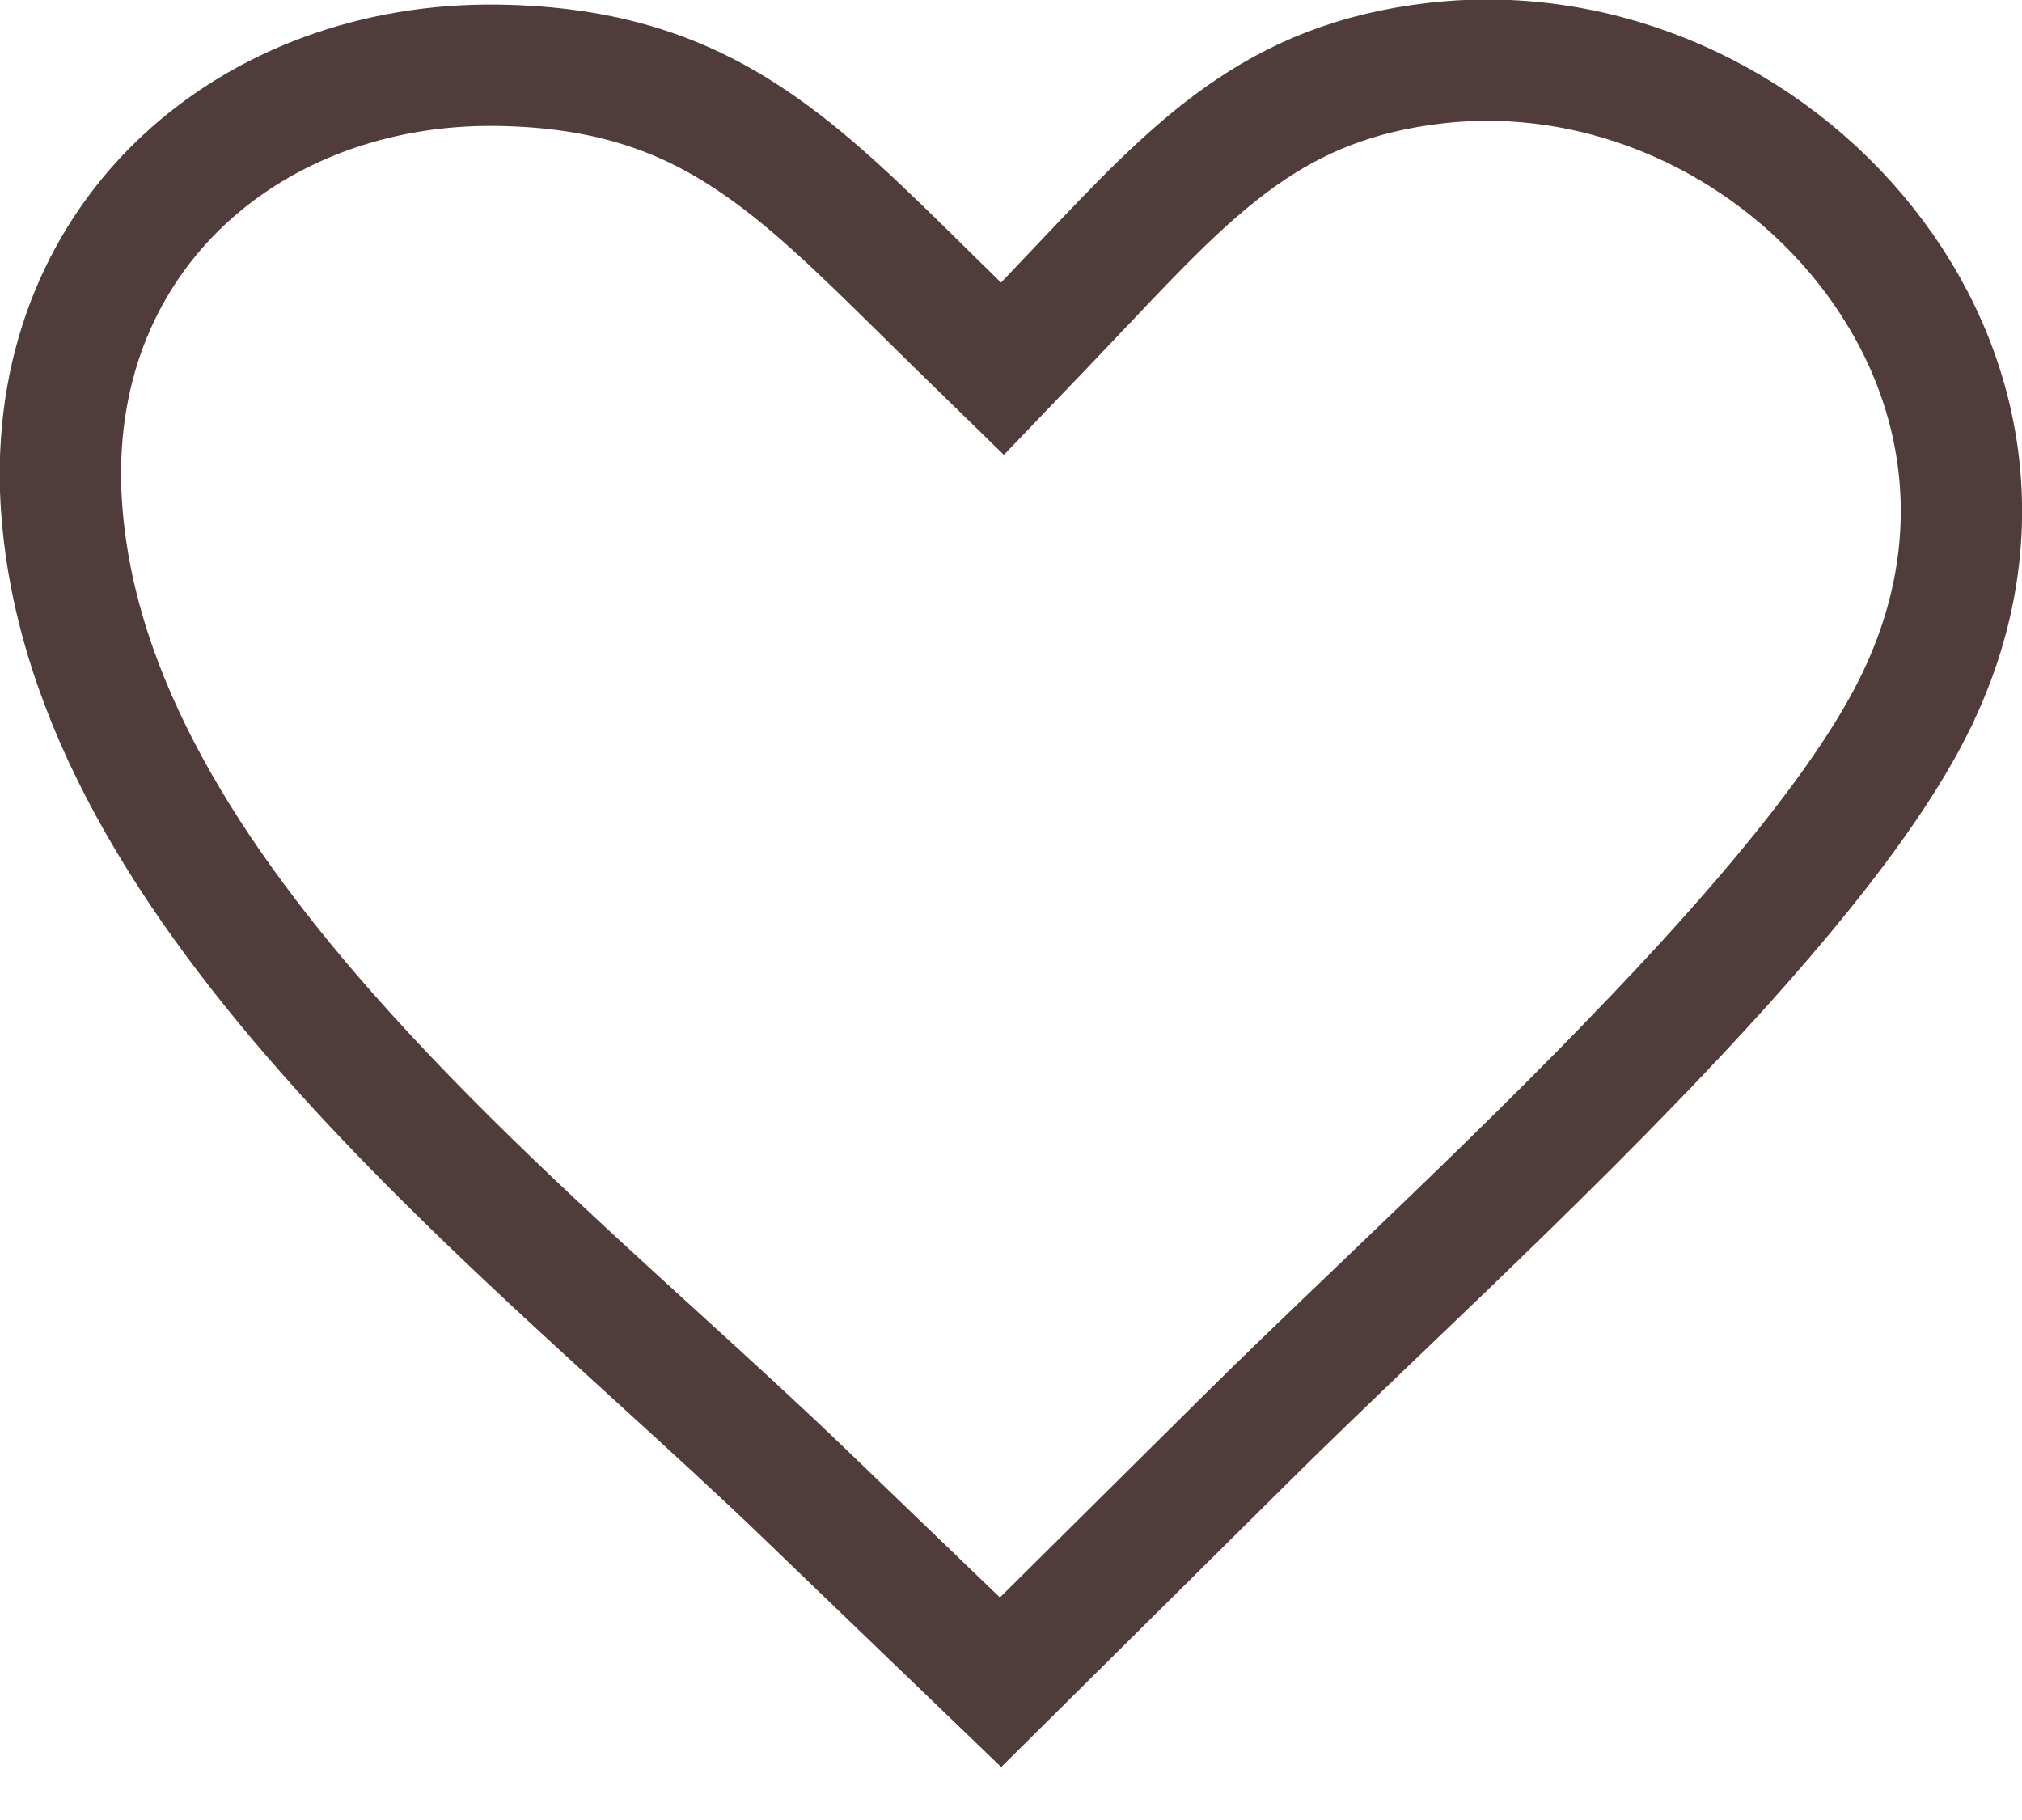 <svg width="30" height="27" viewBox="0 0 30 27" fill="none" xmlns="http://www.w3.org/2000/svg">
<g clip-path="url(#clip0_3345_12048)">
<path d="M14.223 4.836L14.873 5.47L15.502 4.814C15.691 4.617 15.873 4.425 16.049 4.239C17.751 2.44 18.913 1.212 21.302 0.936C23.796 0.652 26.212 1.788 27.683 3.645C29.138 5.48 29.643 7.981 28.388 10.485L28.388 10.486C27.643 11.973 26.078 13.818 24.246 15.712L24.246 15.713C22.987 17.016 21.668 18.279 20.464 19.432C19.746 20.119 19.068 20.768 18.469 21.363L14.845 24.957L11.968 22.189C11.968 22.189 11.968 22.189 11.968 22.188C11.265 21.512 10.511 20.824 9.736 20.118C8.104 18.63 6.38 17.058 4.855 15.33C2.622 12.798 1.011 10.13 0.9 7.274C0.768 3.429 3.768 0.923 7.374 0.968C9.004 0.99 10.118 1.399 11.099 2.044C11.97 2.618 12.736 3.373 13.685 4.307C13.857 4.477 14.037 4.654 14.223 4.836Z" stroke="#503C3B" stroke-width="1.8"/>
</g>
<defs>
<clipPath id="clip0_3345_12048">
<rect width="30" height="26.218" fill="white"/>
</clipPath>
</defs>
</svg>